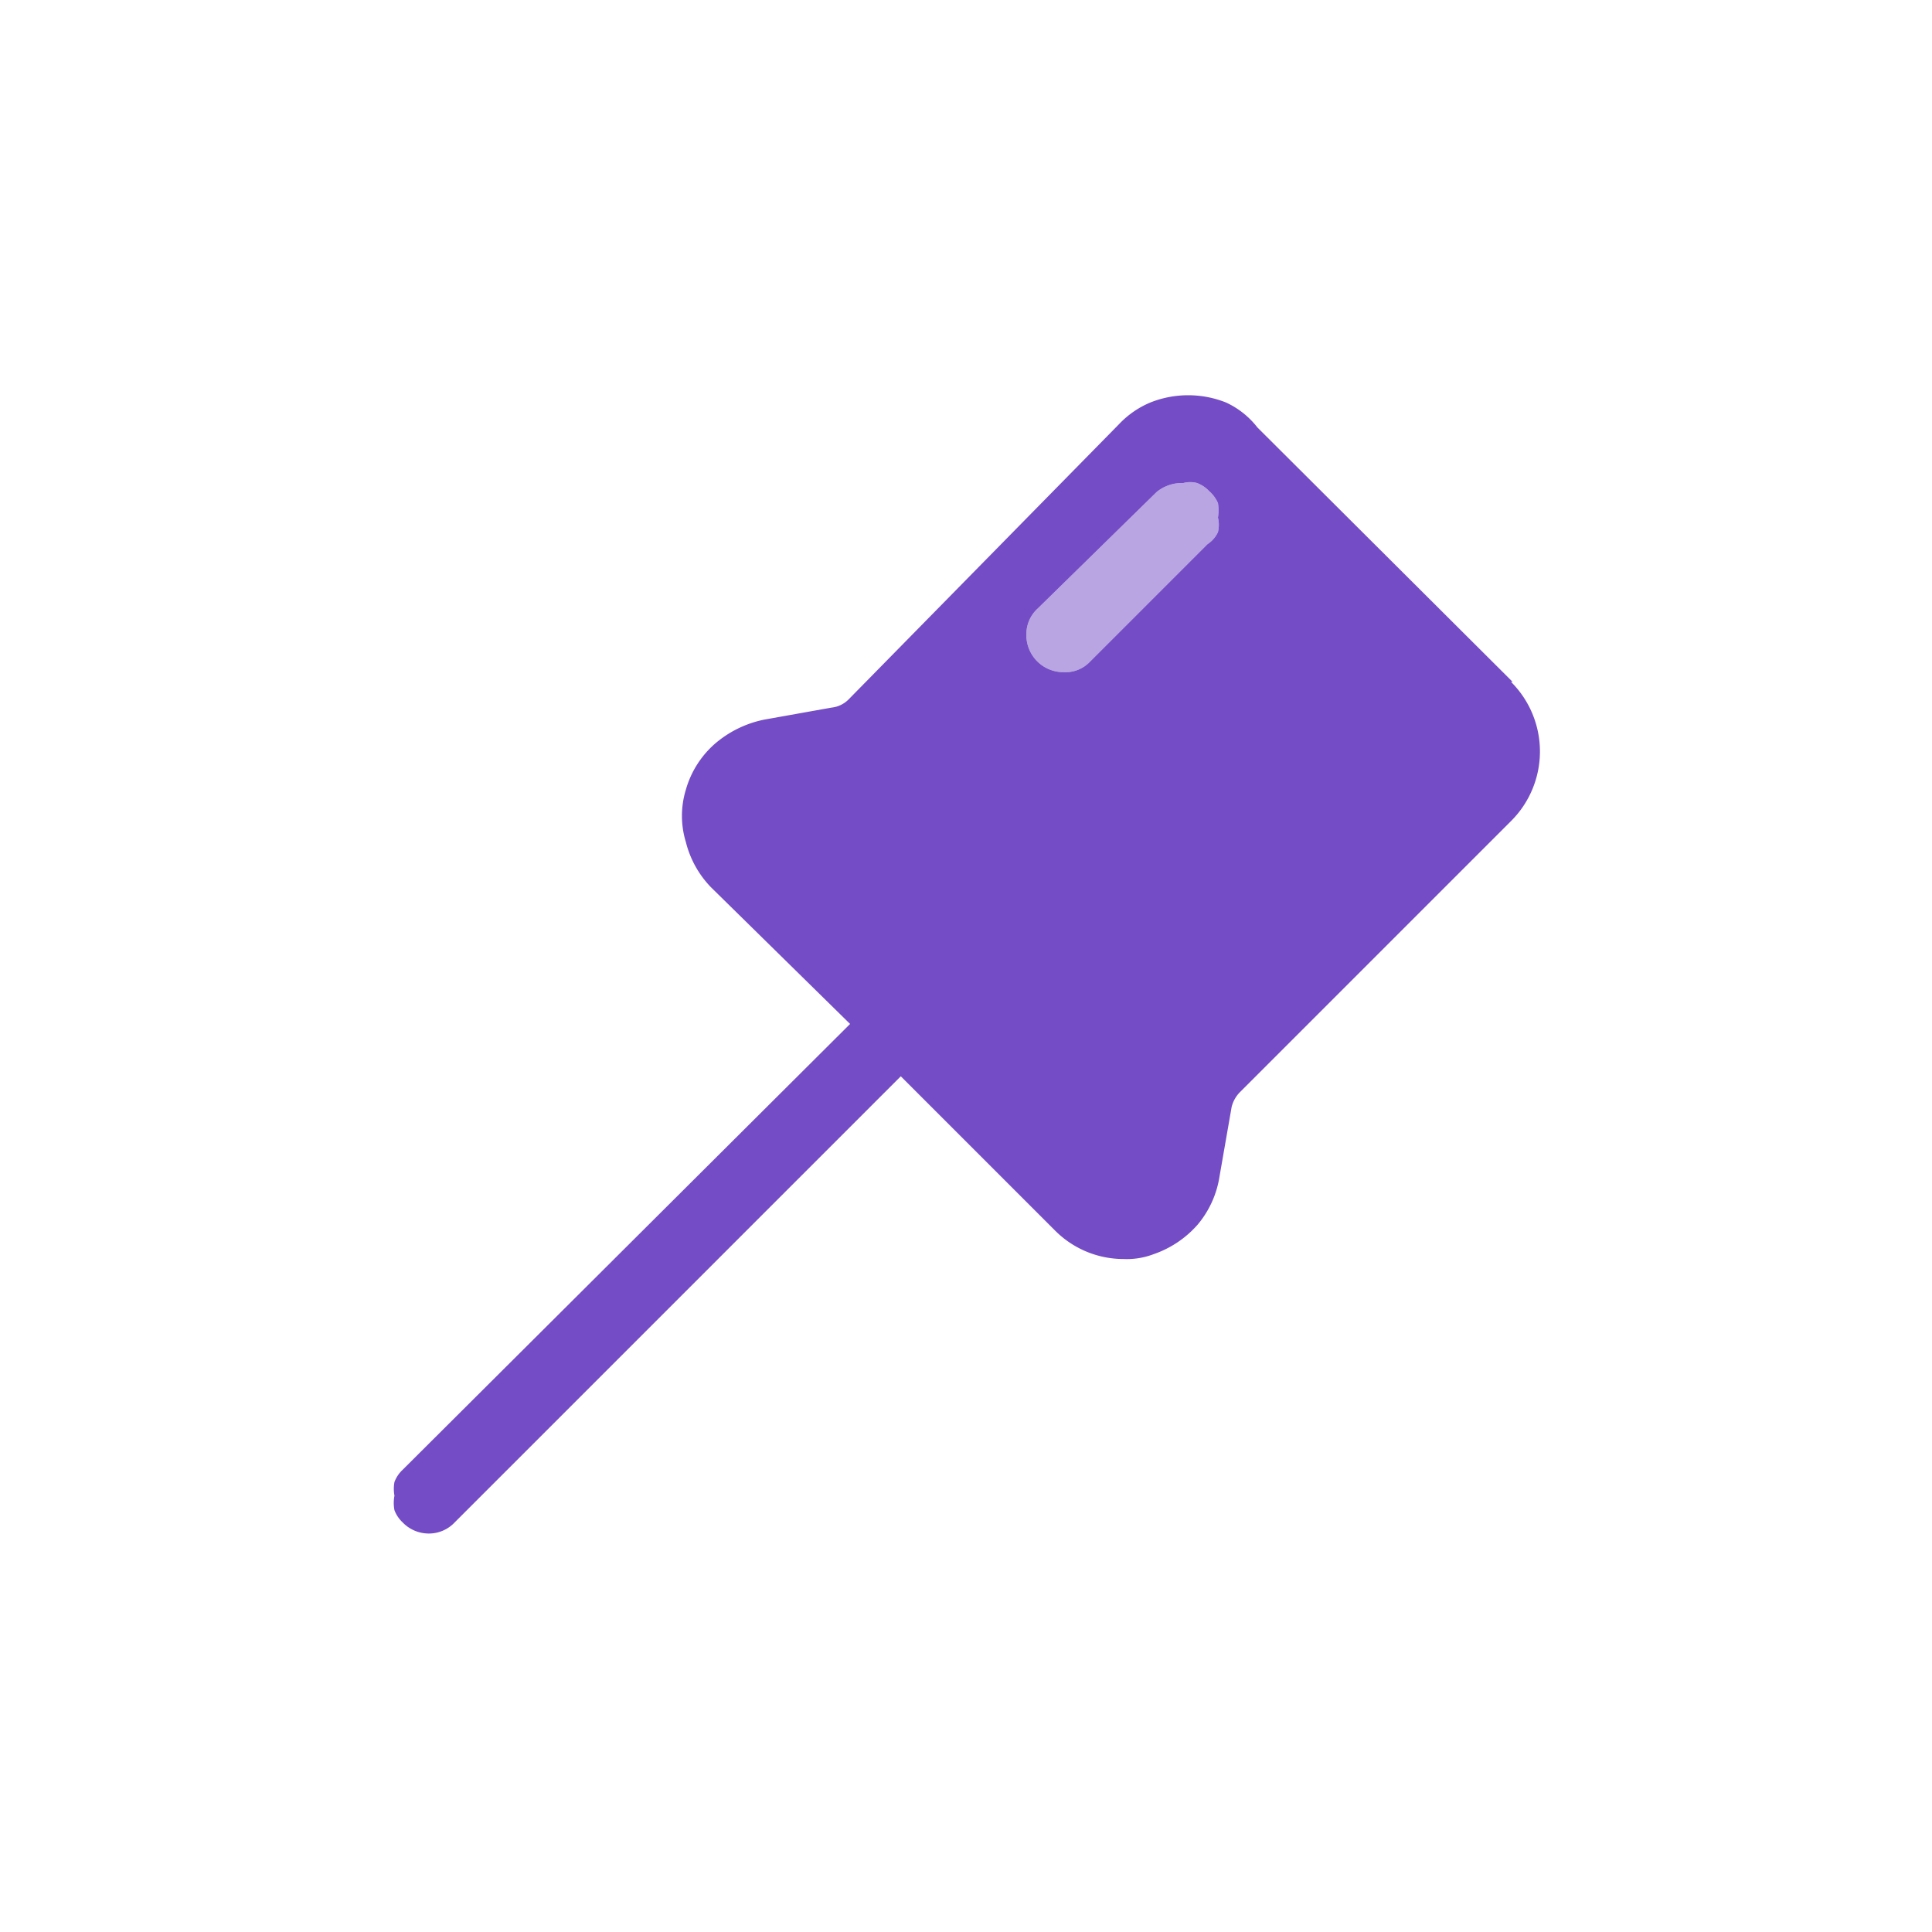 <svg xmlns="http://www.w3.org/2000/svg" viewBox="0 0 24 24"><defs><style>.cls-1{fill:none;}.cls-2,.cls-3{fill:#744cc6;}.cls-3{fill-opacity:0.5;}</style></defs><g id="Слой_2" data-name="Слой 2"><g id="Duotone"><g id="Pin_Duotone" data-name="Pin/Duotone"><rect class="cls-1" width="24" height="24"/><path class="cls-2" d="M18.79,8.47,15.62,5.31A1.05,1.05,0,0,0,15.23,5a1.27,1.27,0,0,0-.94,0,1.14,1.14,0,0,0-.39.27L10.54,8.69a.35.35,0,0,1-.21.1l-.84.15a1.35,1.35,0,0,0-.61.3,1.19,1.19,0,0,0-.36.57,1.11,1.11,0,0,0,0,.65,1.24,1.24,0,0,0,.31.56l1.73,1.7L5,18.26a.4.4,0,0,0-.1.15.47.47,0,0,0,0,.17.48.48,0,0,0,0,.18.4.4,0,0,0,.1.15.45.45,0,0,0,.32.14.44.44,0,0,0,.33-.14l5.54-5.54,1.92,1.92a1.2,1.2,0,0,0,.85.35.93.93,0,0,0,.37-.06,1.28,1.28,0,0,0,.55-.37,1.22,1.22,0,0,0,.27-.6l.15-.86a.4.4,0,0,1,.1-.18l3.37-3.37a1.22,1.22,0,0,0,0-1.73ZM15,6.76,13.54,8.22a.42.42,0,0,1-.33.13.46.46,0,0,1-.46-.47.43.43,0,0,1,.14-.32l1.48-1.45A.5.5,0,0,1,14.7,6a.33.33,0,0,1,.17,0,.4.4,0,0,1,.15.1.42.42,0,0,1,.11.15.57.57,0,0,1,0,.18.39.39,0,0,1,0,.18A.36.36,0,0,1,15,6.76Z"/><path class="cls-3" d="M15,6.76,13.54,8.22a.42.42,0,0,1-.33.13.46.46,0,0,1-.46-.47.43.43,0,0,1,.14-.32l1.48-1.45A.5.5,0,0,1,14.7,6a.33.33,0,0,1,.17,0,.4.4,0,0,1,.15.1.42.42,0,0,1,.11.15.57.57,0,0,1,0,.18.39.39,0,0,1,0,.18A.36.36,0,0,1,15,6.76Z"/></g></g></g></svg>
